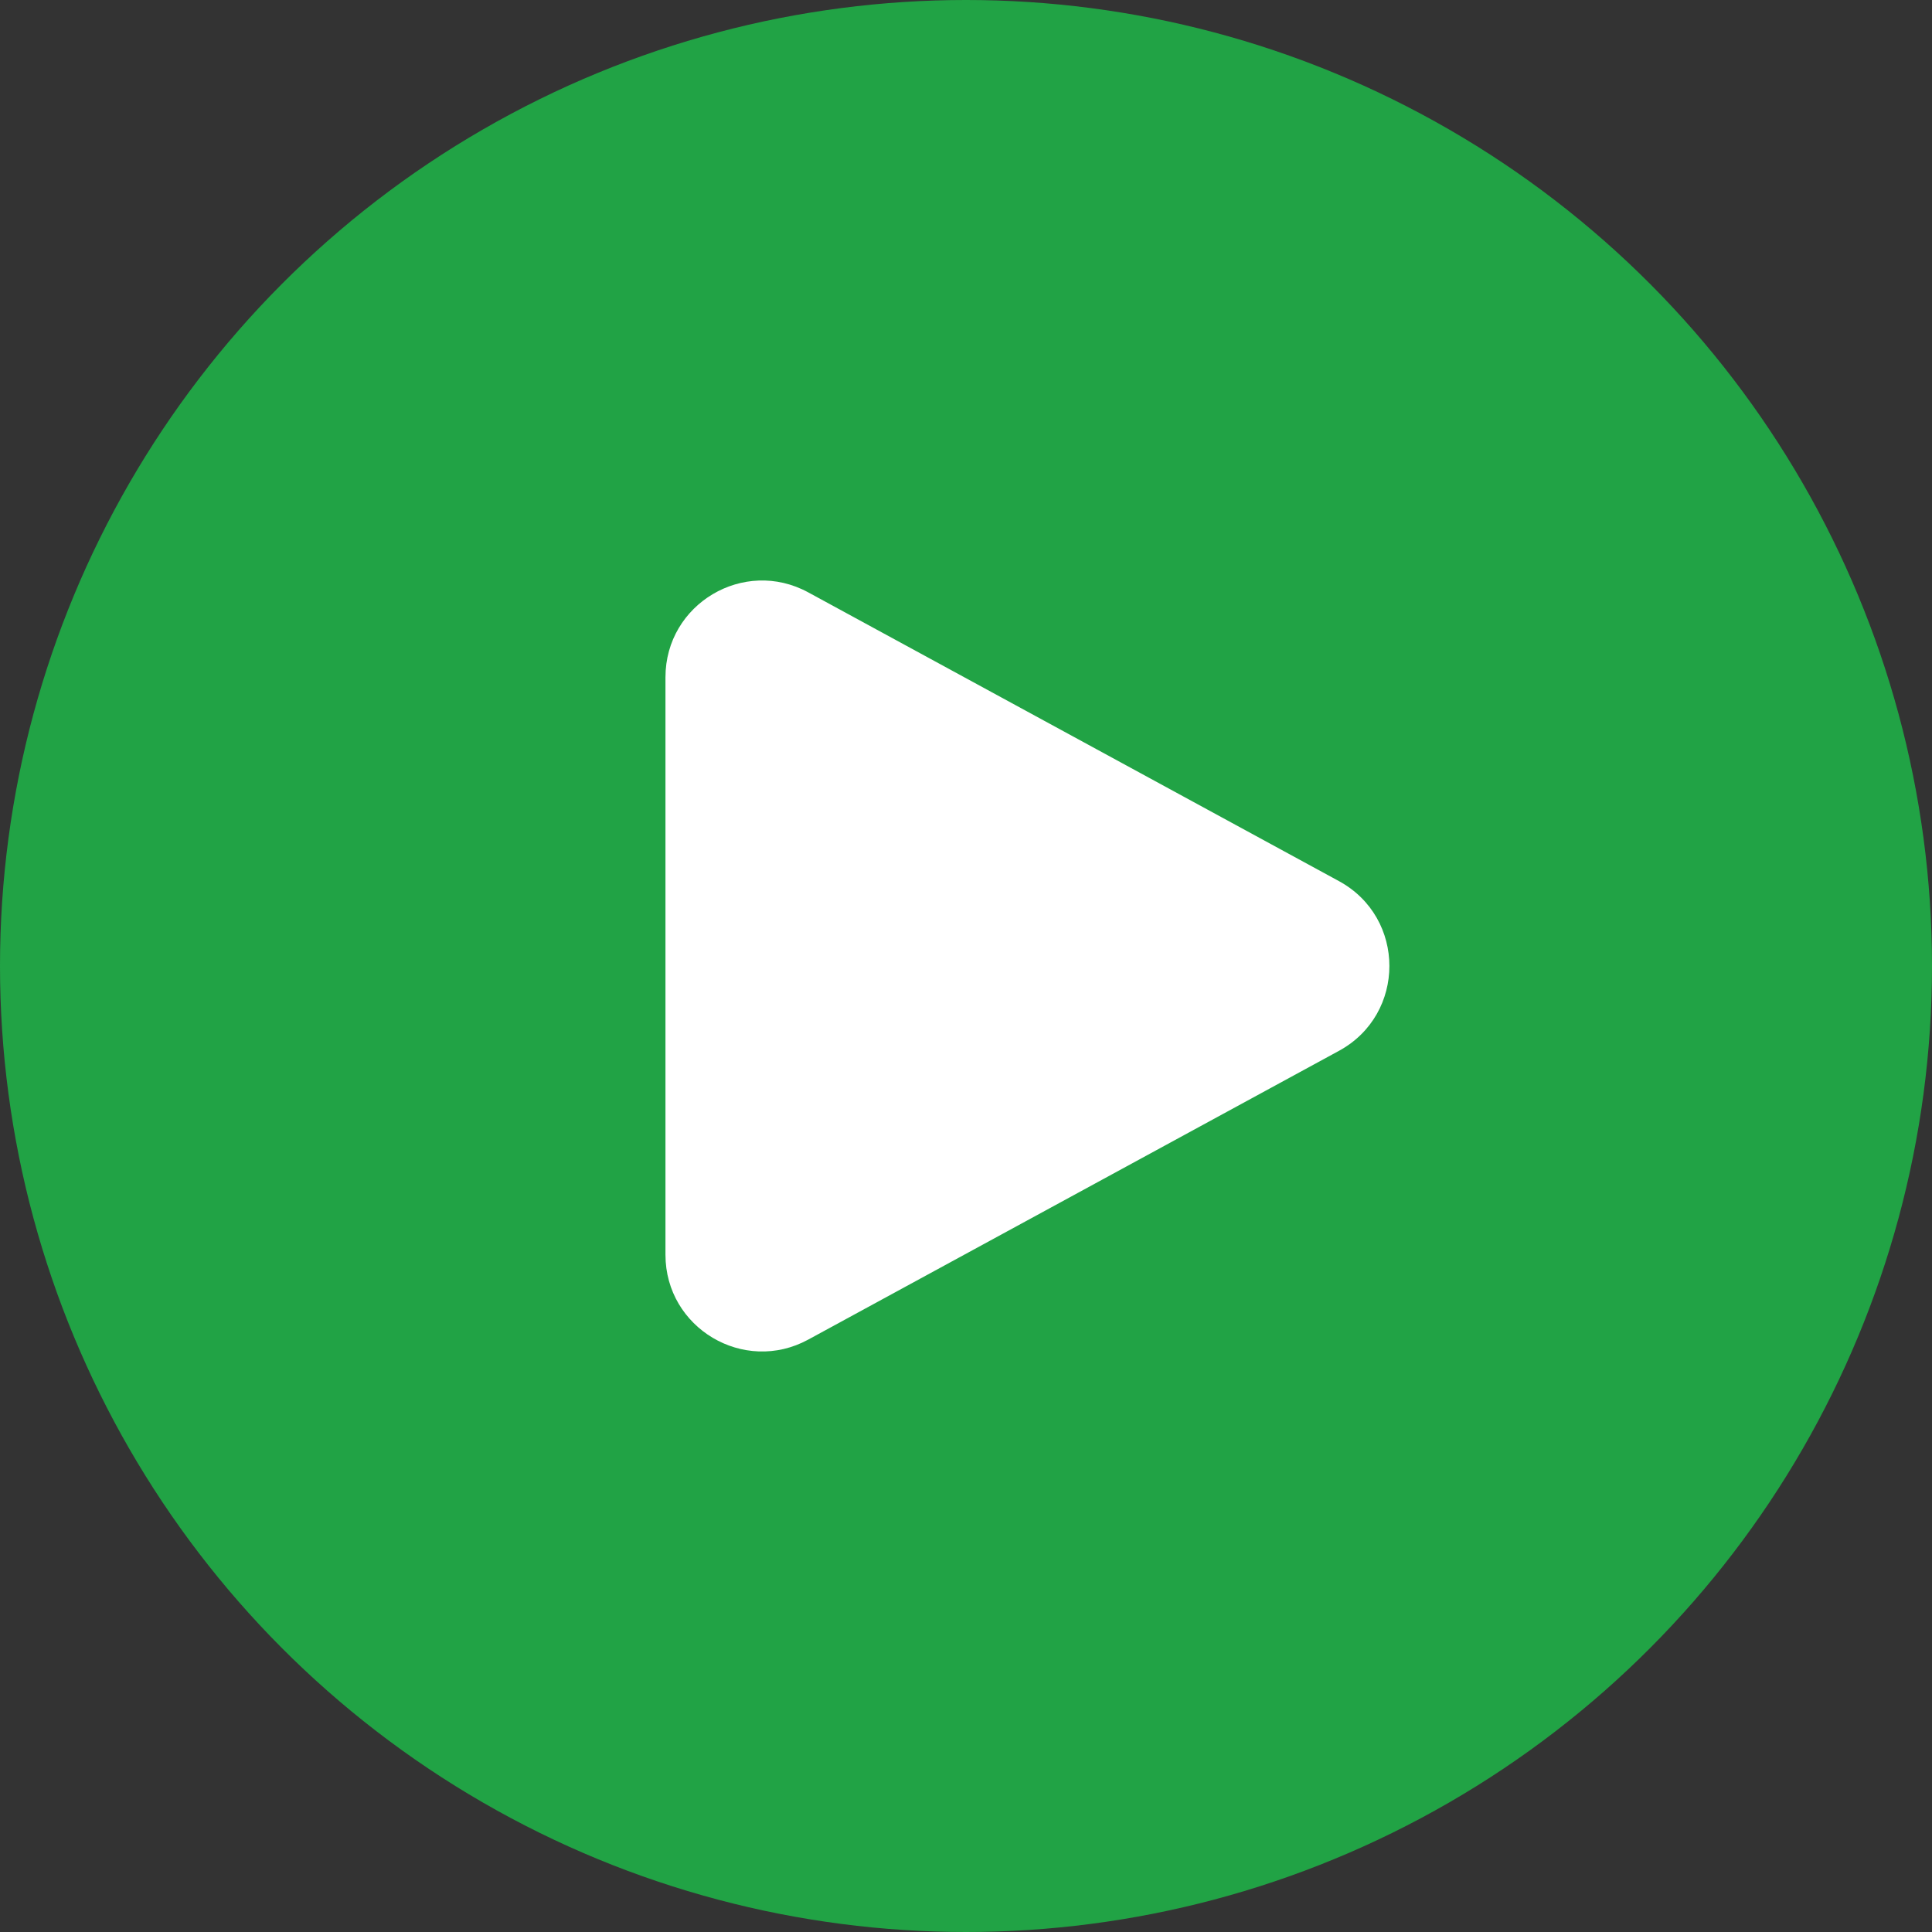 <svg width="90" height="90" viewBox="0 0 90 90" fill="none" xmlns="http://www.w3.org/2000/svg">
<rect x="0" y="0" width="90" height="90" fill="#333333" stroke="none"/>
<circle cx="45" cy="45" r="45" fill="#21A345"/>
<path d="M31 31.548C31 28.134 34.652 25.964 37.65 27.594L62.374 41.046C65.506 42.752 65.506 47.248 62.374 48.952L37.65 62.404C34.652 64.036 31 61.864 31 58.452V31.548Z" fill="white"/>
</svg>
